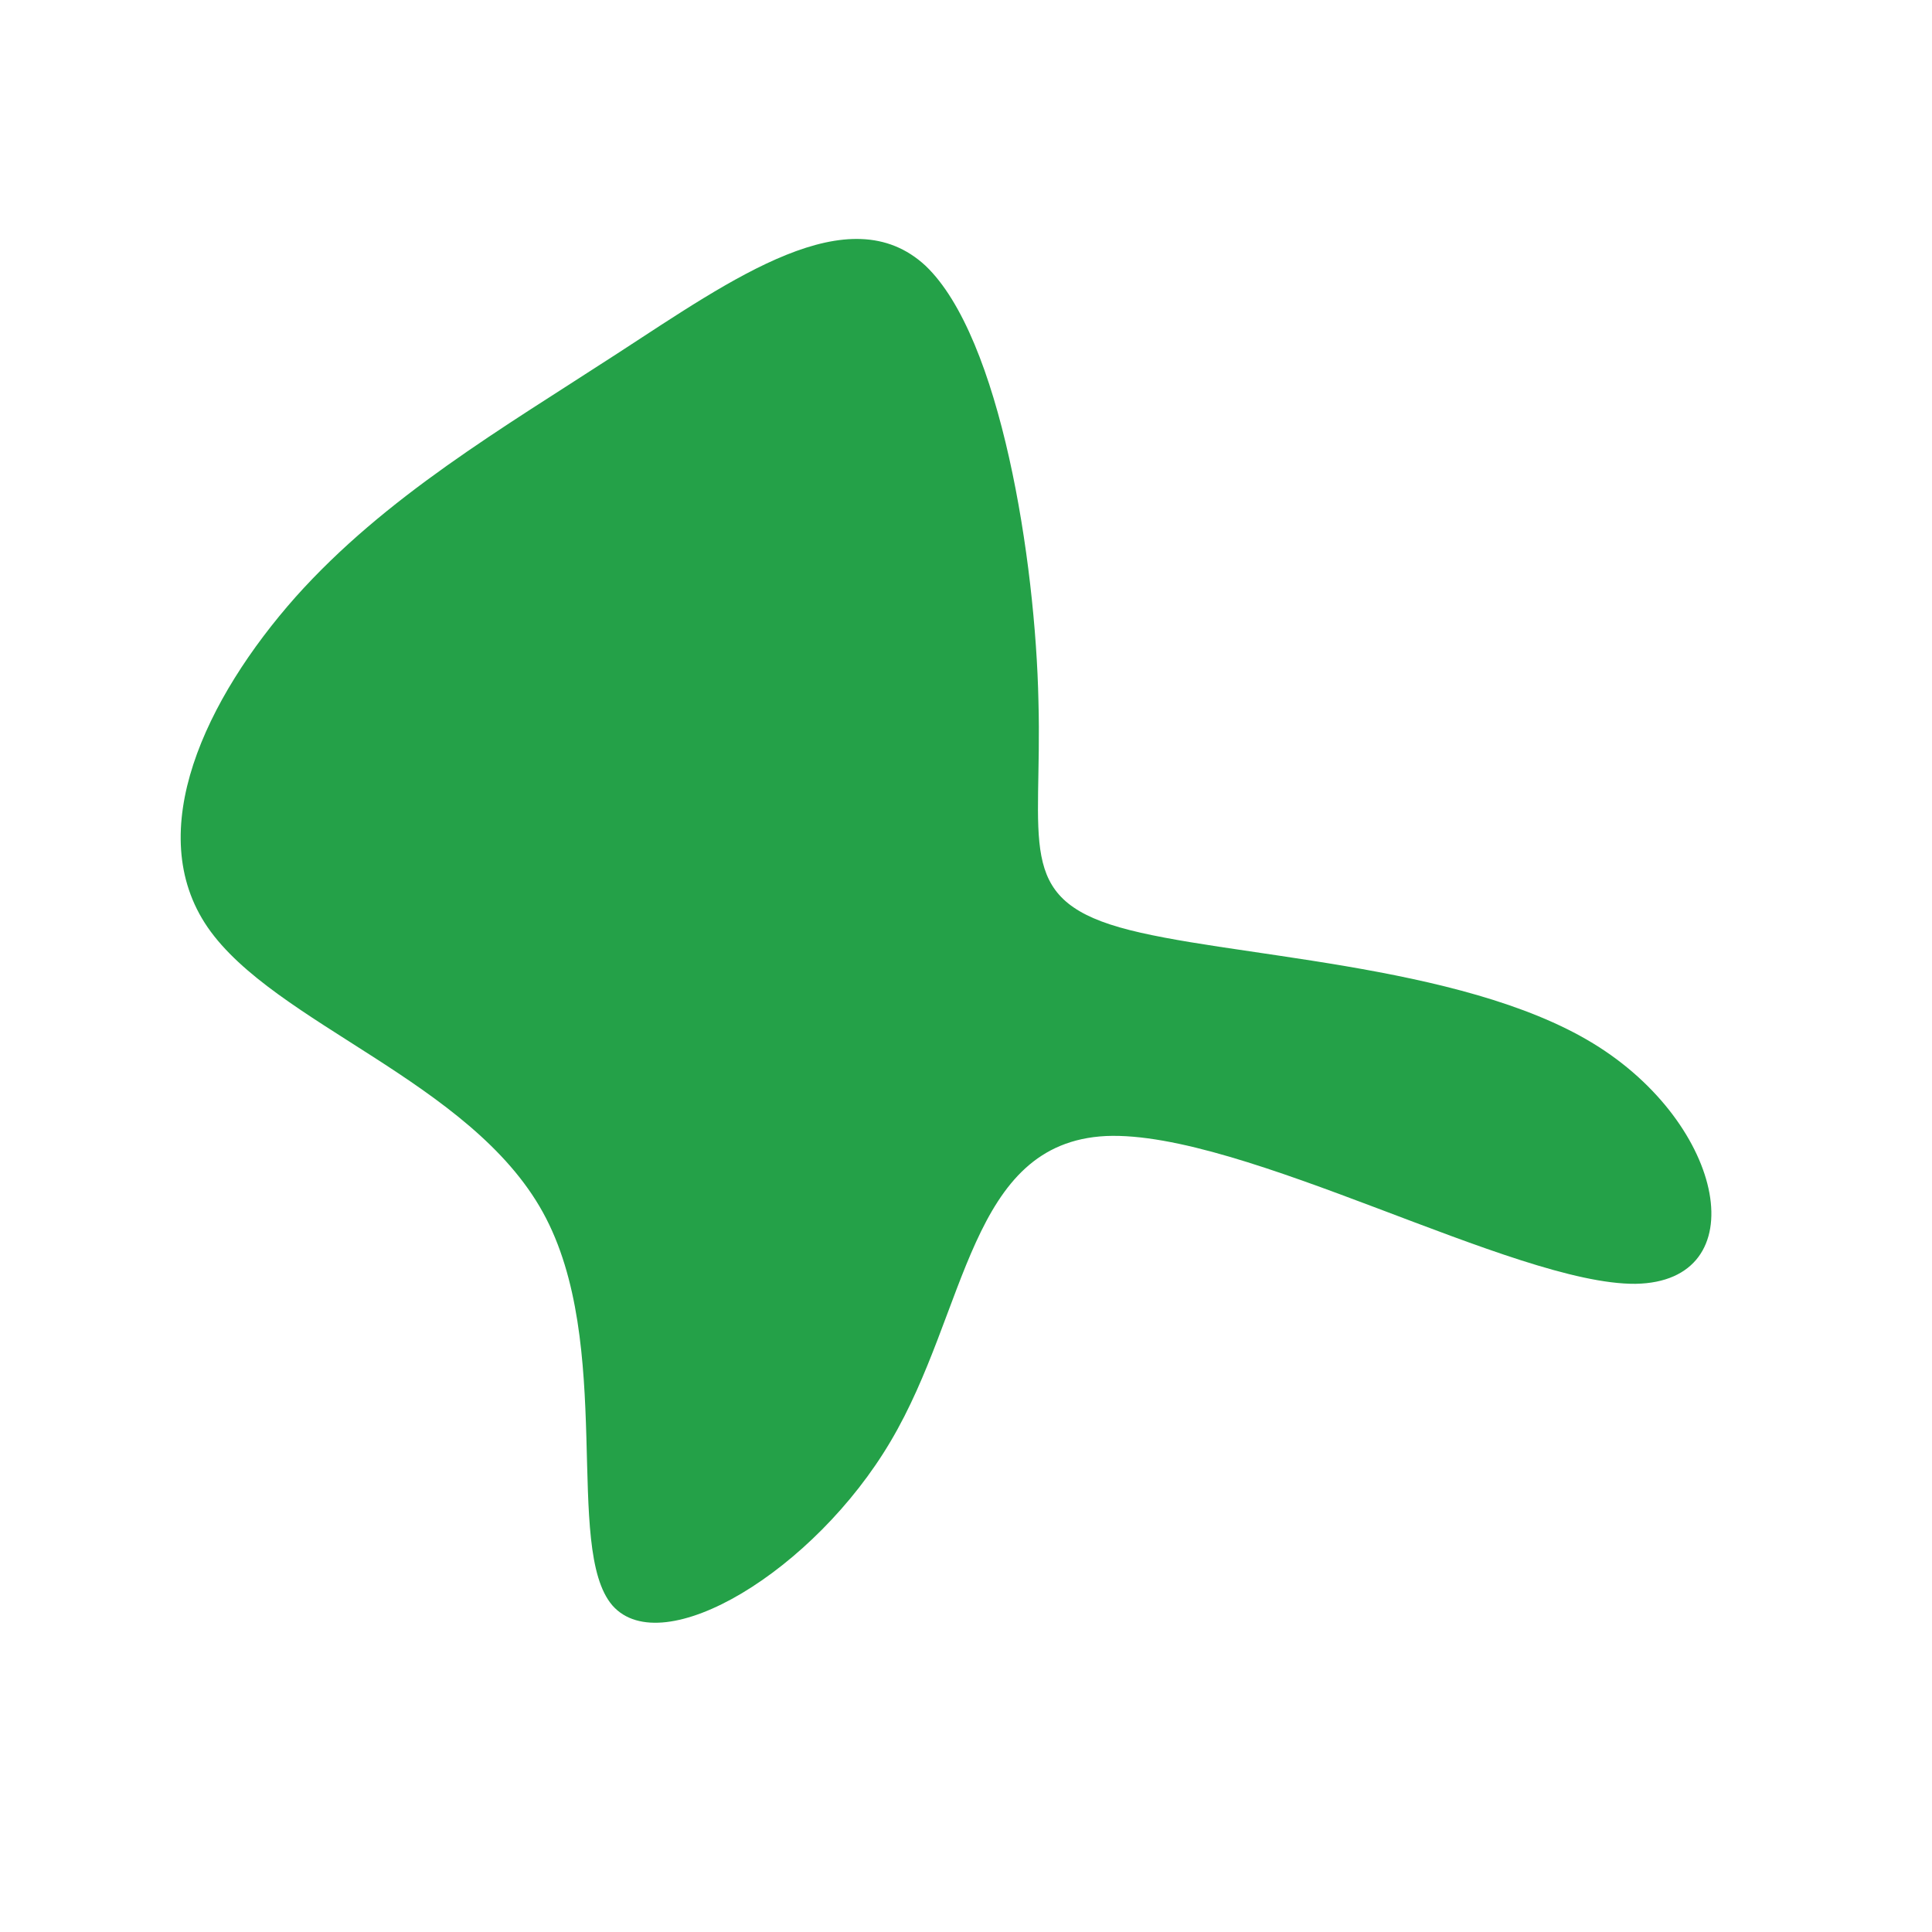 <?xml version="1.0" standalone="no"?>
<svg viewBox="0 0 200 200" xmlns="http://www.w3.org/2000/svg">
  <path fill="#24A148" d="M7.5,-27.4C7.9,-12.8,5.1,-7.1,15.9,-4C26.7,-0.9,51.1,-0.4,64.9,8C78.7,16.4,81.8,32.7,69.3,32.9C56.8,33,28.7,17,14.5,17.6C0.3,18.3,0.2,35.7,-7.8,49.2C-15.7,62.6,-31.4,72.1,-36.6,66.2C-41.7,60.3,-36.3,39.1,-43.8,25.5C-51.3,11.9,-71.6,6,-78.5,-4C-85.3,-13.9,-78.7,-27.7,-69.4,-38.2C-60.1,-48.6,-48.1,-55.6,-36.1,-63.4C-24.1,-71.2,-12.1,-79.8,-4.2,-72.5C3.6,-65.1,7.2,-41.9,7.5,-27.4Z" transform="translate(100 100)" />
</svg>
